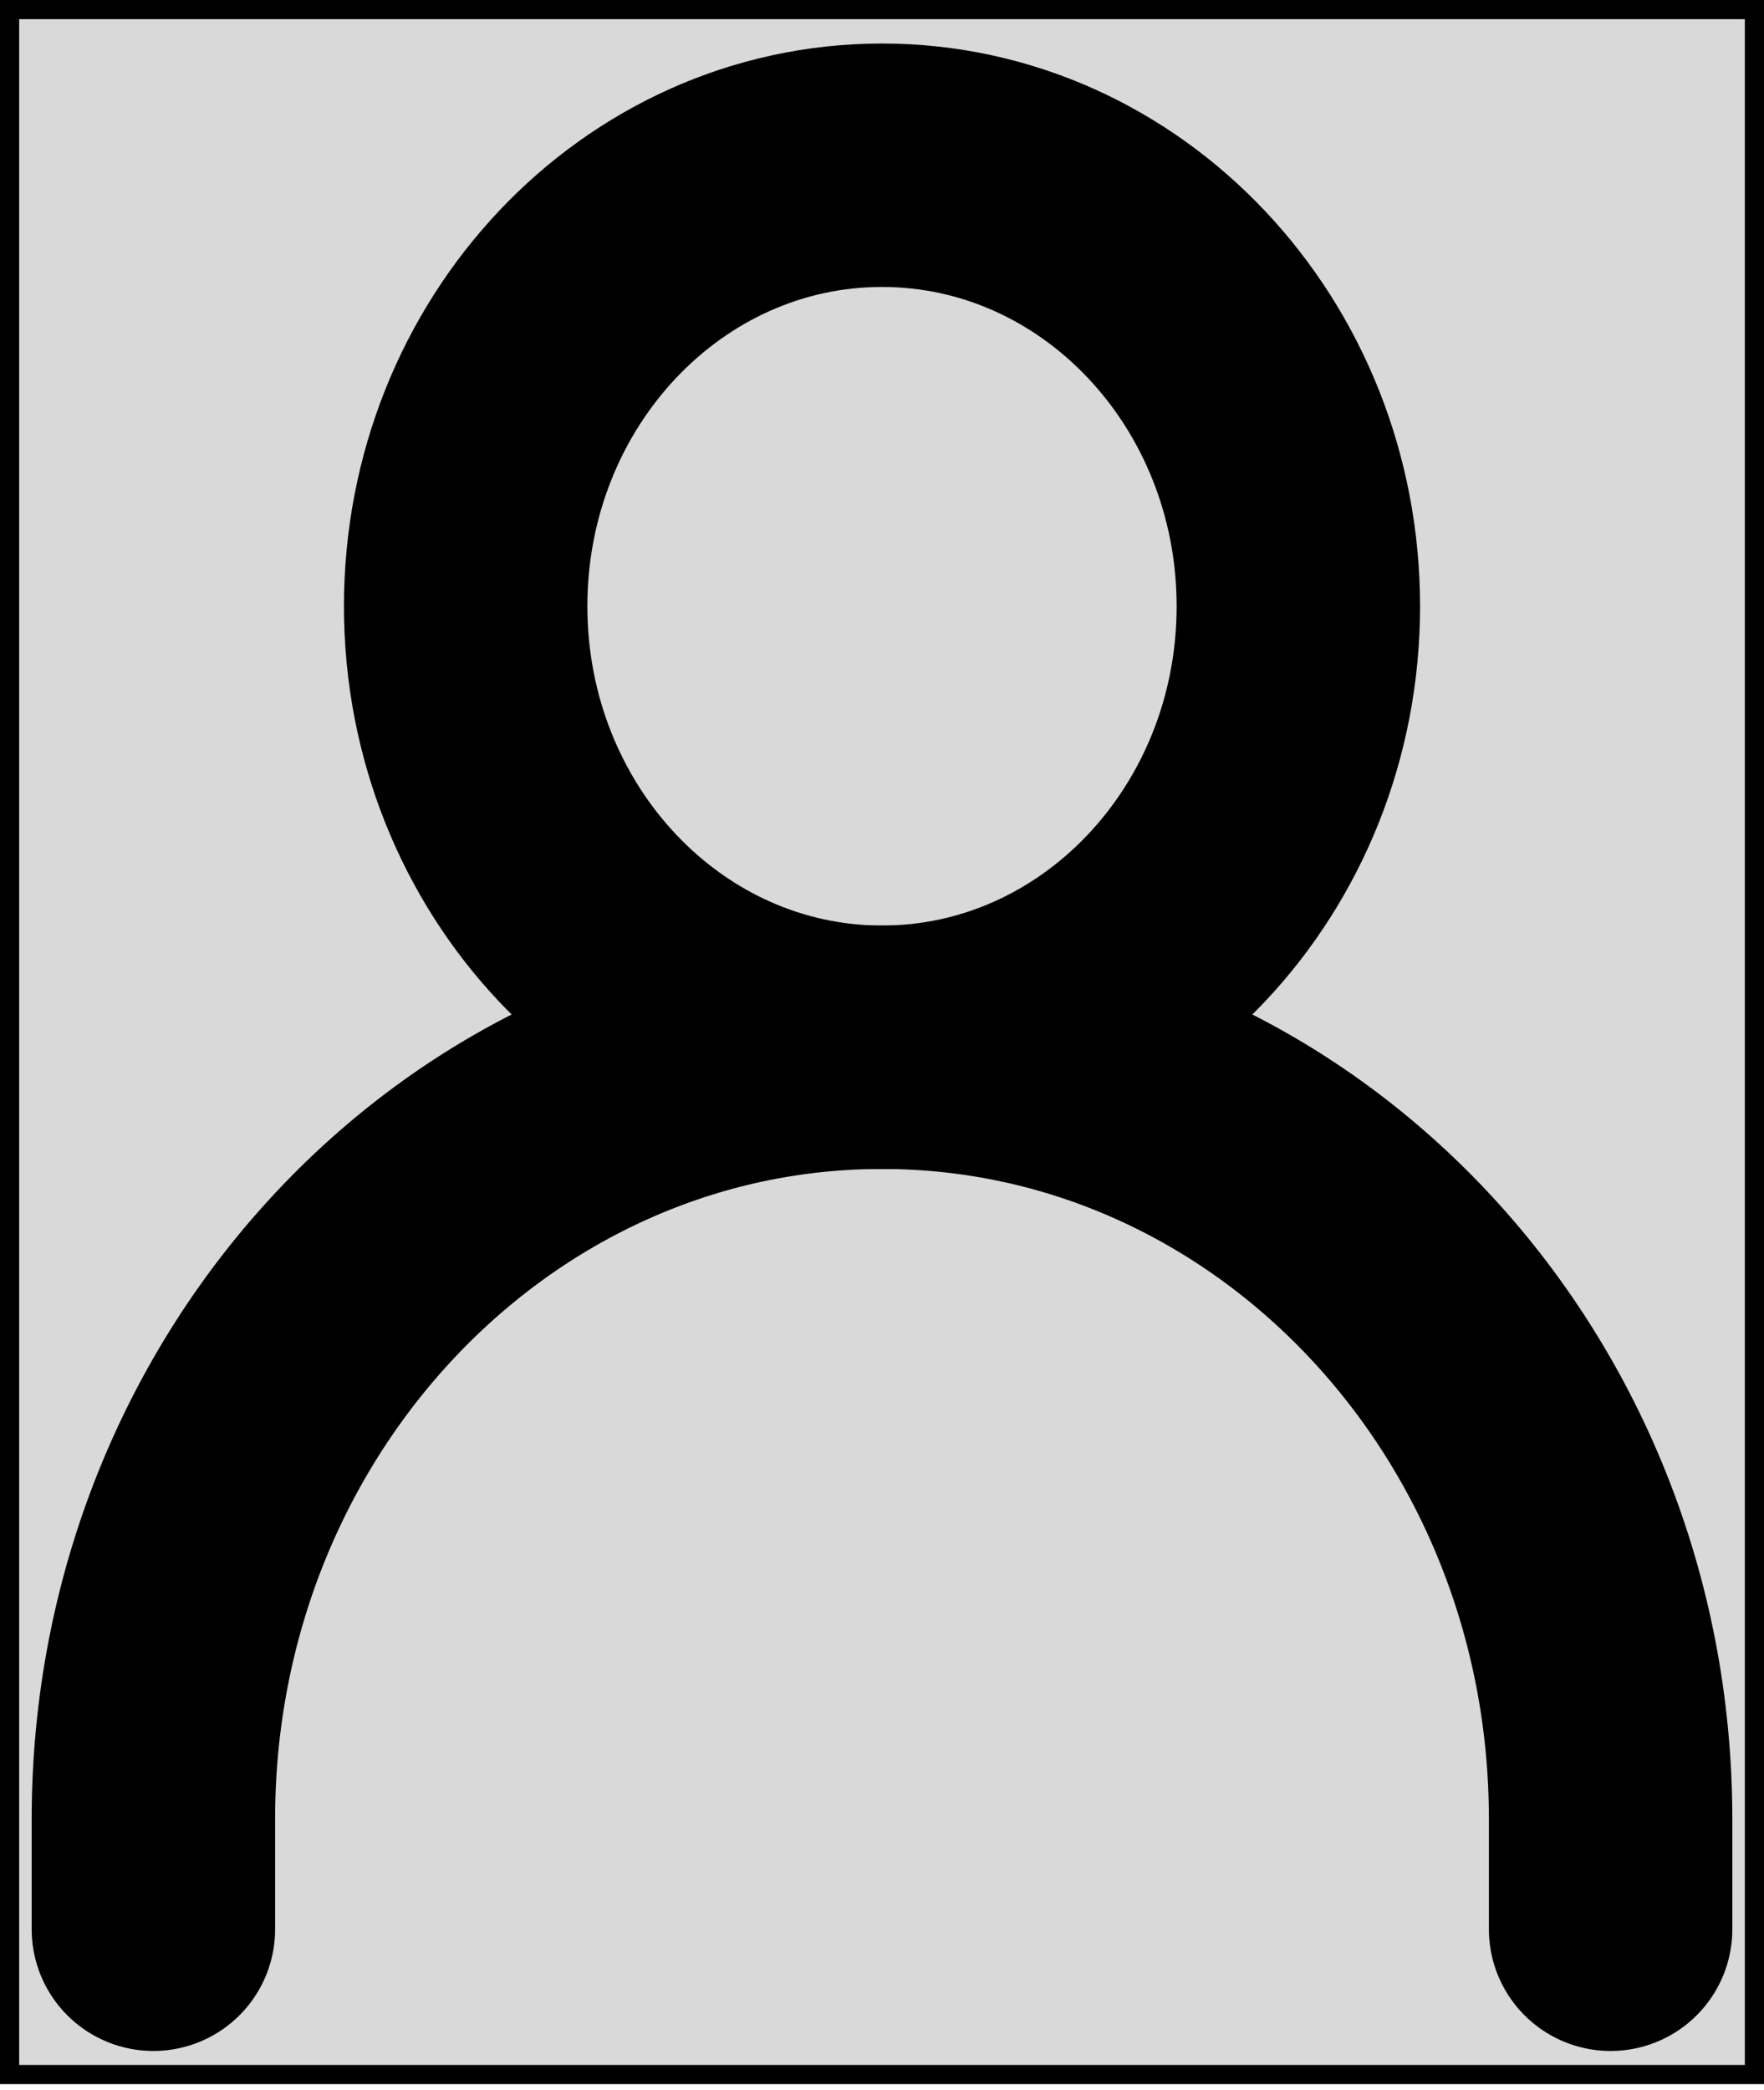 <svg width="92" height="109" viewBox="0 0 92 109" fill="none" xmlns="http://www.w3.org/2000/svg">
<rect x="0.5" y="0.5" width="91" height="107.695" fill="#D9D9D9" stroke="black"/>
<path d="M8 100.618V94.868C8 72.638 25.013 54.618 46 54.618C66.987 54.618 84 72.638 84 94.868V100.618" stroke="black" stroke-width="12.696" stroke-linecap="round" stroke-linejoin="round"/>
<path d="M46 54.618C57.992 54.618 67.714 44.32 67.714 31.618C67.714 18.915 57.992 8.618 46 8.618C34.008 8.618 24.286 18.915 24.286 31.618C24.286 44.32 34.008 54.618 46 54.618Z" stroke="black" stroke-width="12.696" stroke-linecap="round" stroke-linejoin="round"/>
</svg>

